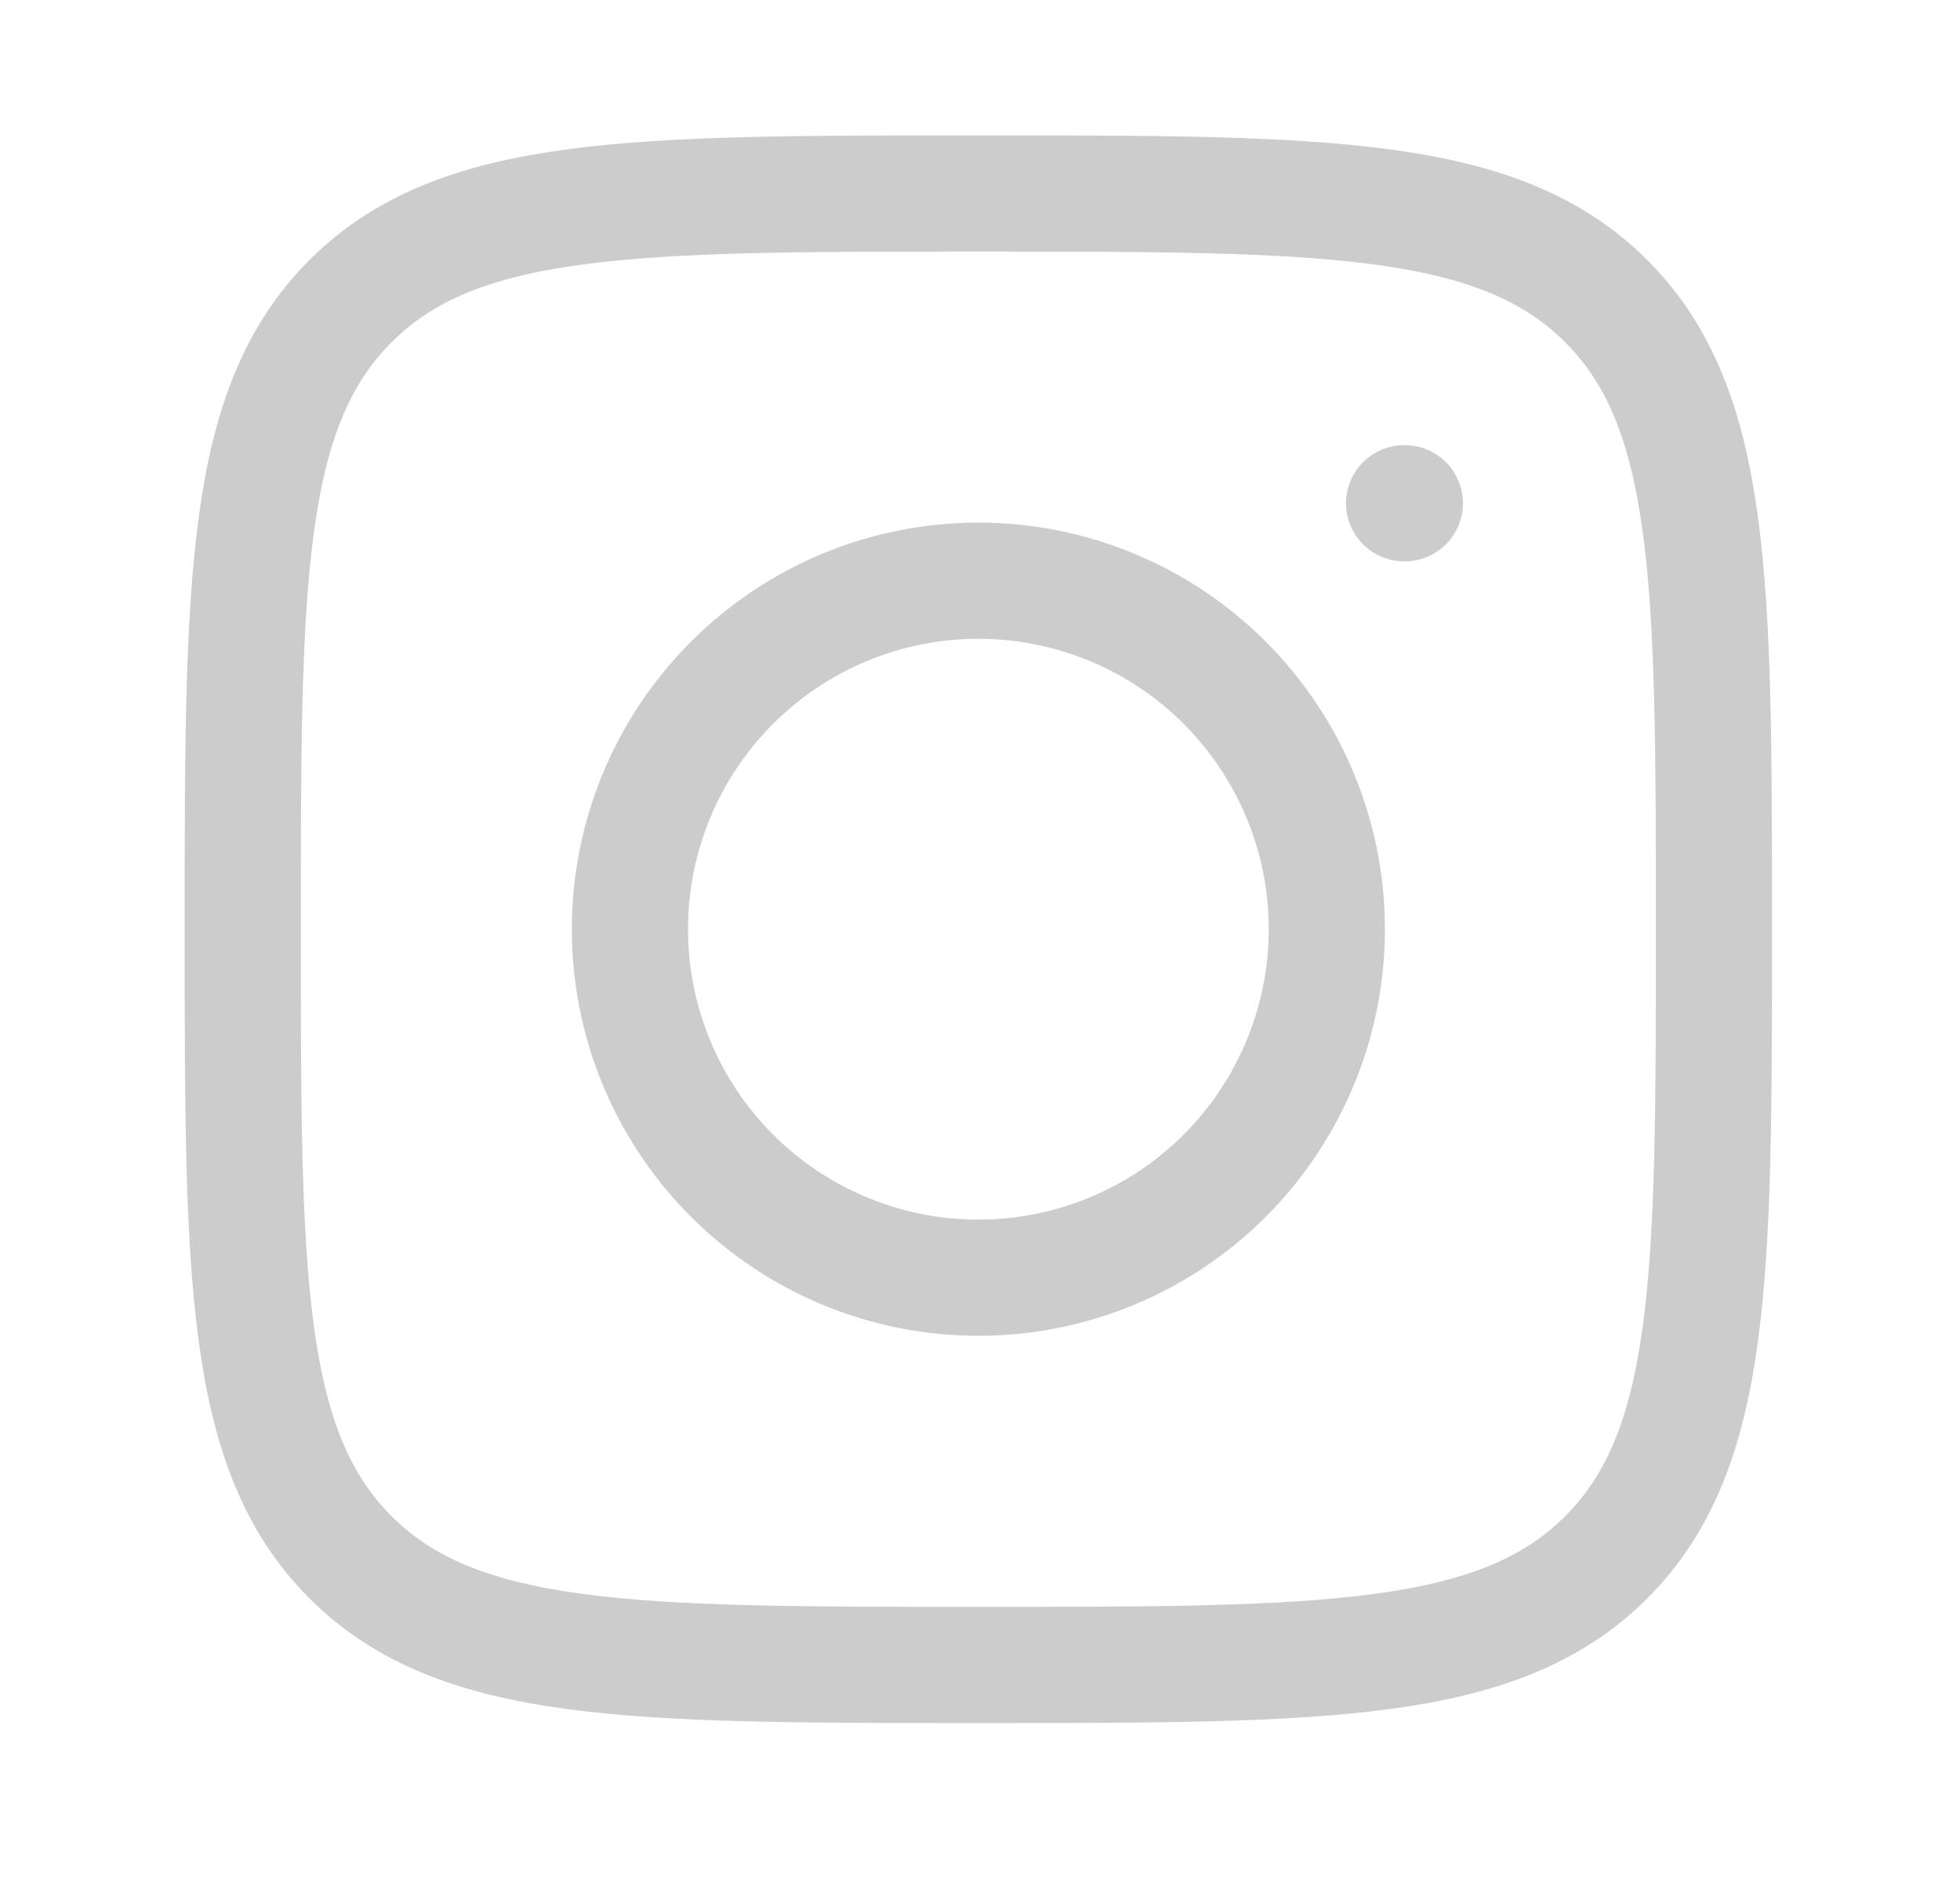 <svg width="26" height="25" viewBox="0 0 26 25" fill="none" xmlns="http://www.w3.org/2000/svg">
<path d="M3.22 12.325C3.22 7.725 3.22 5.424 4.649 3.995C6.078 2.566 8.378 2.566 12.978 2.566C17.578 2.566 19.879 2.566 21.308 3.995C22.736 5.424 22.736 7.724 22.736 12.325C22.736 16.924 22.736 19.225 21.308 20.654C19.879 22.083 17.579 22.083 12.978 22.083C8.379 22.083 6.078 22.083 4.649 20.654C3.22 19.225 3.22 16.925 3.22 12.325Z" stroke="#BBBBBB" stroke-opacity="0.75" stroke-width="1.541" stroke-linecap="round" stroke-linejoin="round"/>
<path d="M18.636 6.675H18.626M17.601 12.324C17.601 13.55 17.113 14.726 16.247 15.593C15.38 16.46 14.204 16.947 12.978 16.947C11.752 16.947 10.577 16.46 9.71 15.593C8.843 14.726 8.356 13.55 8.356 12.324C8.356 11.098 8.843 9.923 9.71 9.056C10.577 8.189 11.752 7.702 12.978 7.702C14.204 7.702 15.38 8.189 16.247 9.056C17.113 9.923 17.601 11.098 17.601 12.324Z" stroke="#BBBBBB" stroke-opacity="0.75" stroke-width="1.541" stroke-linecap="round" stroke-linejoin="round"/>
</svg>

